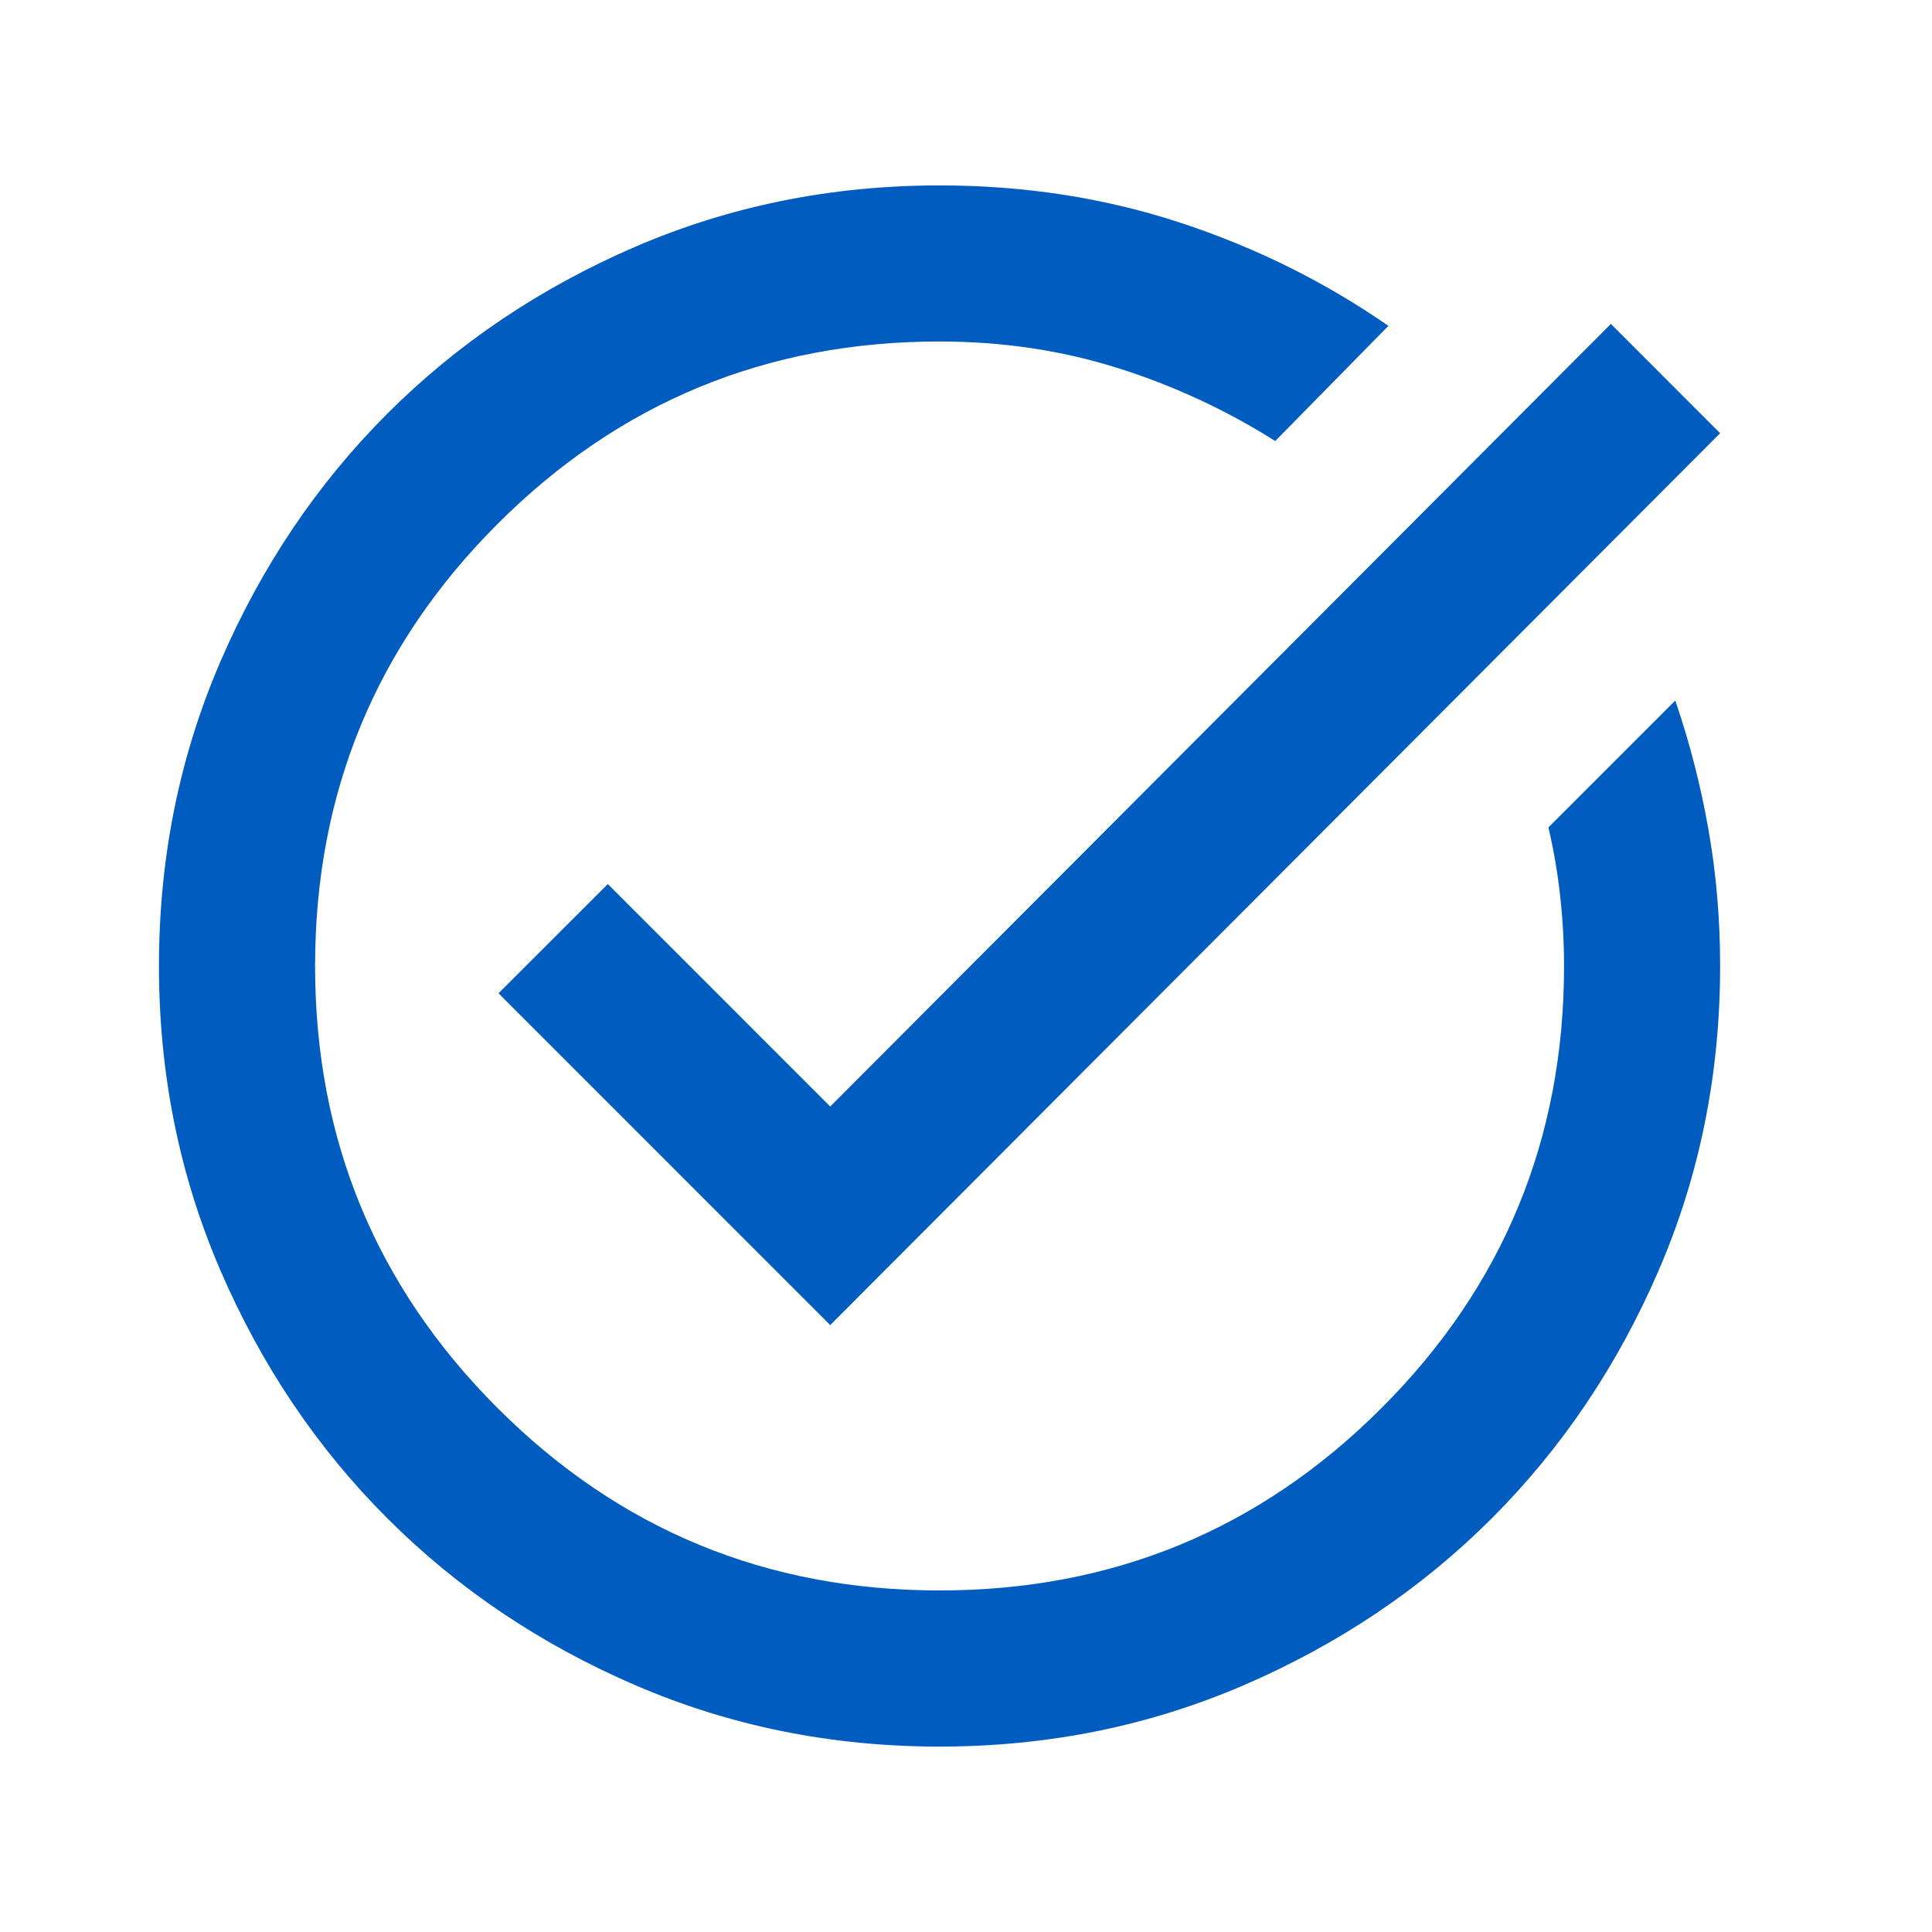 <svg xmlns="http://www.w3.org/2000/svg" width="33" height="33" viewBox="0 0 33 33" fill="none"><path d="M16.048 29.833C14.204 29.833 12.47 29.483 10.848 28.783C9.226 28.083 7.815 27.133 6.615 25.933C5.415 24.733 4.465 23.322 3.765 21.7C3.065 20.078 2.715 18.344 2.715 16.5C2.715 14.655 3.065 12.922 3.765 11.3C4.465 9.678 5.415 8.267 6.615 7.066C7.815 5.867 9.226 4.917 10.848 4.216C12.47 3.517 14.204 3.167 16.048 3.167C17.493 3.167 18.859 3.378 20.148 3.8C21.437 4.222 22.626 4.811 23.715 5.566L21.782 7.533C20.937 7 20.037 6.583 19.081 6.283C18.126 5.983 17.115 5.833 16.048 5.833C13.093 5.833 10.576 6.872 8.498 8.95C6.42 11.028 5.382 13.544 5.382 16.5C5.382 19.455 6.42 21.972 8.498 24.05C10.576 26.128 13.093 27.166 16.048 27.166C19.004 27.166 21.52 26.128 23.598 24.05C25.676 21.972 26.715 19.455 26.715 16.5C26.715 16.1 26.693 15.7 26.648 15.3C26.604 14.9 26.537 14.511 26.448 14.133L28.615 11.966C28.859 12.678 29.048 13.411 29.181 14.166C29.315 14.922 29.381 15.7 29.381 16.5C29.381 18.344 29.032 20.078 28.331 21.7C27.631 23.322 26.681 24.733 25.482 25.933C24.282 27.133 22.87 28.083 21.248 28.783C19.626 29.483 17.893 29.833 16.048 29.833ZM14.181 22.633L8.515 16.966L10.382 15.1L14.181 18.9L27.515 5.533L29.381 7.4L14.181 22.633Z" fill="#005CBF"></path></svg>